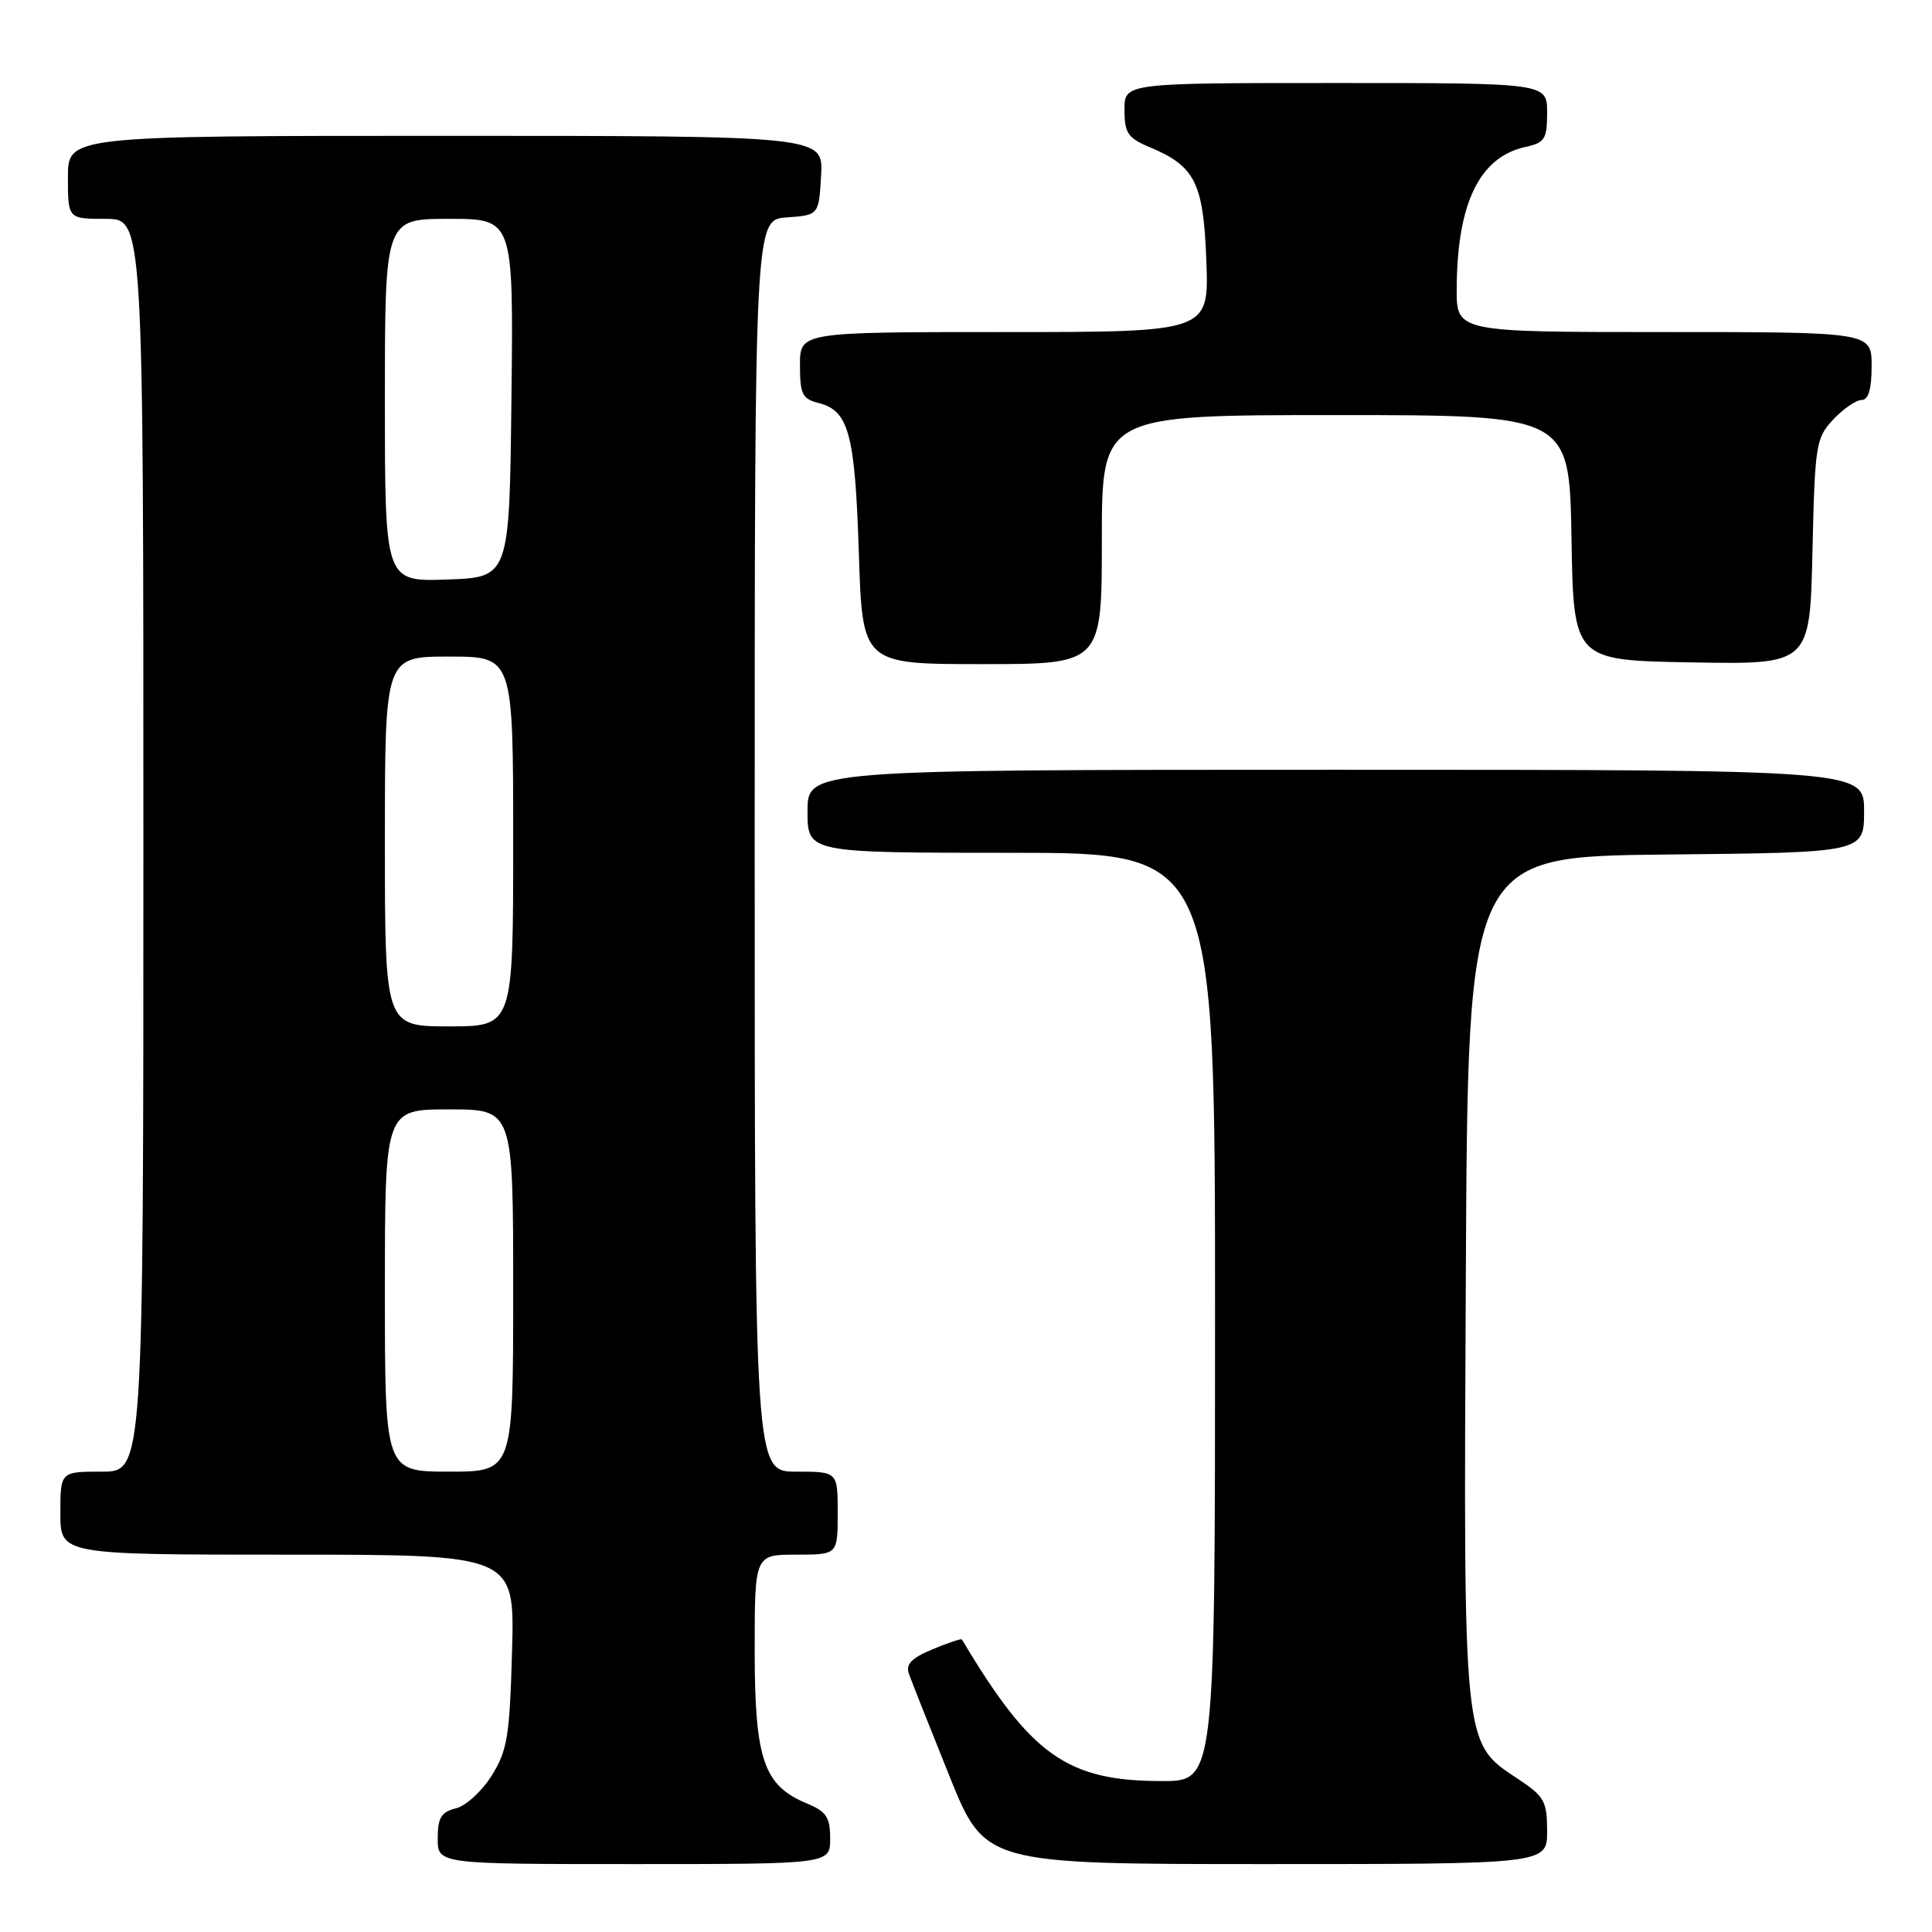 <?xml version="1.0" encoding="UTF-8" standalone="no"?>
<!DOCTYPE svg PUBLIC "-//W3C//DTD SVG 1.1//EN" "http://www.w3.org/Graphics/SVG/1.1/DTD/svg11.dtd" >
<svg xmlns="http://www.w3.org/2000/svg" xmlns:xlink="http://www.w3.org/1999/xlink" version="1.1" viewBox="0 0 256 256">
 <g >
 <path fill="currentColor"
d=" M 110.00 243.62 C 110.00 240.78 109.50 240.04 106.88 238.95 C 101.19 236.59 100.01 233.13 100.00 218.75 C 100.00 206.00 100.00 206.00 105.50 206.00 C 111.00 206.00 111.00 206.00 111.00 200.50 C 111.00 195.00 111.00 195.00 105.50 195.00 C 100.00 195.00 100.00 195.00 100.00 112.06 C 100.00 29.11 100.00 29.11 104.25 28.81 C 108.50 28.50 108.50 28.50 108.80 23.25 C 109.10 18.00 109.10 18.00 59.05 18.00 C 9.00 18.00 9.00 18.00 9.00 23.50 C 9.00 29.00 9.00 29.00 14.00 29.00 C 19.00 29.00 19.00 29.00 19.00 112.00 C 19.00 195.00 19.00 195.00 13.50 195.00 C 8.00 195.00 8.00 195.00 8.00 200.50 C 8.00 206.00 8.00 206.00 38.10 206.00 C 68.20 206.00 68.20 206.00 67.85 218.75 C 67.54 230.01 67.23 231.94 65.17 235.25 C 63.88 237.32 61.75 239.28 60.42 239.61 C 58.46 240.10 58.00 240.86 58.00 243.61 C 58.00 247.00 58.00 247.00 84.00 247.00 C 110.00 247.00 110.00 247.00 110.00 243.62 Z  M 205.00 242.63 C 205.00 238.67 204.64 238.03 201.10 235.69 C 193.82 230.87 193.92 231.79 194.23 169.00 C 194.50 113.50 194.50 113.50 220.75 113.23 C 247.00 112.97 247.00 112.97 247.00 107.48 C 247.00 102.00 247.00 102.00 177.00 102.00 C 107.00 102.00 107.00 102.00 107.00 107.50 C 107.00 113.00 107.00 113.00 134.00 113.00 C 161.00 113.00 161.00 113.00 161.00 174.50 C 161.00 236.00 161.00 236.00 153.97 236.00 C 141.41 236.00 136.63 232.62 127.46 217.24 C 127.38 217.09 125.62 217.68 123.57 218.54 C 120.76 219.71 119.98 220.52 120.44 221.80 C 120.77 222.74 123.17 228.79 125.77 235.25 C 130.49 247.00 130.49 247.00 167.74 247.00 C 205.00 247.00 205.00 247.00 205.00 242.63 Z  M 146.00 71.50 C 146.00 55.00 146.00 55.00 176.98 55.00 C 207.95 55.00 207.95 55.00 208.23 71.25 C 208.50 87.50 208.50 87.50 224.16 87.77 C 239.82 88.05 239.82 88.05 240.16 73.10 C 240.48 58.89 240.62 58.03 242.92 55.58 C 244.26 54.16 245.95 53.00 246.67 53.00 C 247.58 53.00 248.00 51.57 248.00 48.50 C 248.00 44.00 248.00 44.00 220.50 44.00 C 193.00 44.00 193.00 44.00 193.02 38.25 C 193.07 26.93 196.03 20.81 202.13 19.47 C 204.70 18.91 205.00 18.43 205.00 14.92 C 205.00 11.00 205.00 11.00 177.00 11.00 C 149.00 11.00 149.00 11.00 149.00 14.55 C 149.00 17.62 149.45 18.29 152.27 19.47 C 158.38 22.02 159.46 24.18 159.85 34.60 C 160.19 44.00 160.19 44.00 133.10 44.00 C 106.00 44.00 106.00 44.00 106.00 48.39 C 106.00 52.23 106.31 52.86 108.47 53.40 C 112.47 54.41 113.29 57.45 113.80 73.24 C 114.27 88.00 114.27 88.00 130.14 88.00 C 146.00 88.00 146.00 88.00 146.00 71.50 Z  M 51.00 171.00 C 51.00 147.00 51.00 147.00 59.50 147.00 C 68.00 147.00 68.00 147.00 68.00 171.00 C 68.00 195.00 68.00 195.00 59.50 195.00 C 51.00 195.00 51.00 195.00 51.00 171.00 Z  M 51.00 111.50 C 51.00 87.00 51.00 87.00 59.50 87.00 C 68.00 87.00 68.00 87.00 68.00 111.50 C 68.00 136.00 68.00 136.00 59.50 136.00 C 51.00 136.00 51.00 136.00 51.00 111.50 Z  M 51.00 53.04 C 51.00 29.00 51.00 29.00 59.52 29.00 C 68.04 29.00 68.04 29.00 67.77 52.75 C 67.50 76.50 67.50 76.50 59.25 76.79 C 51.00 77.08 51.00 77.08 51.00 53.04 Z "/>
</g>
</svg>